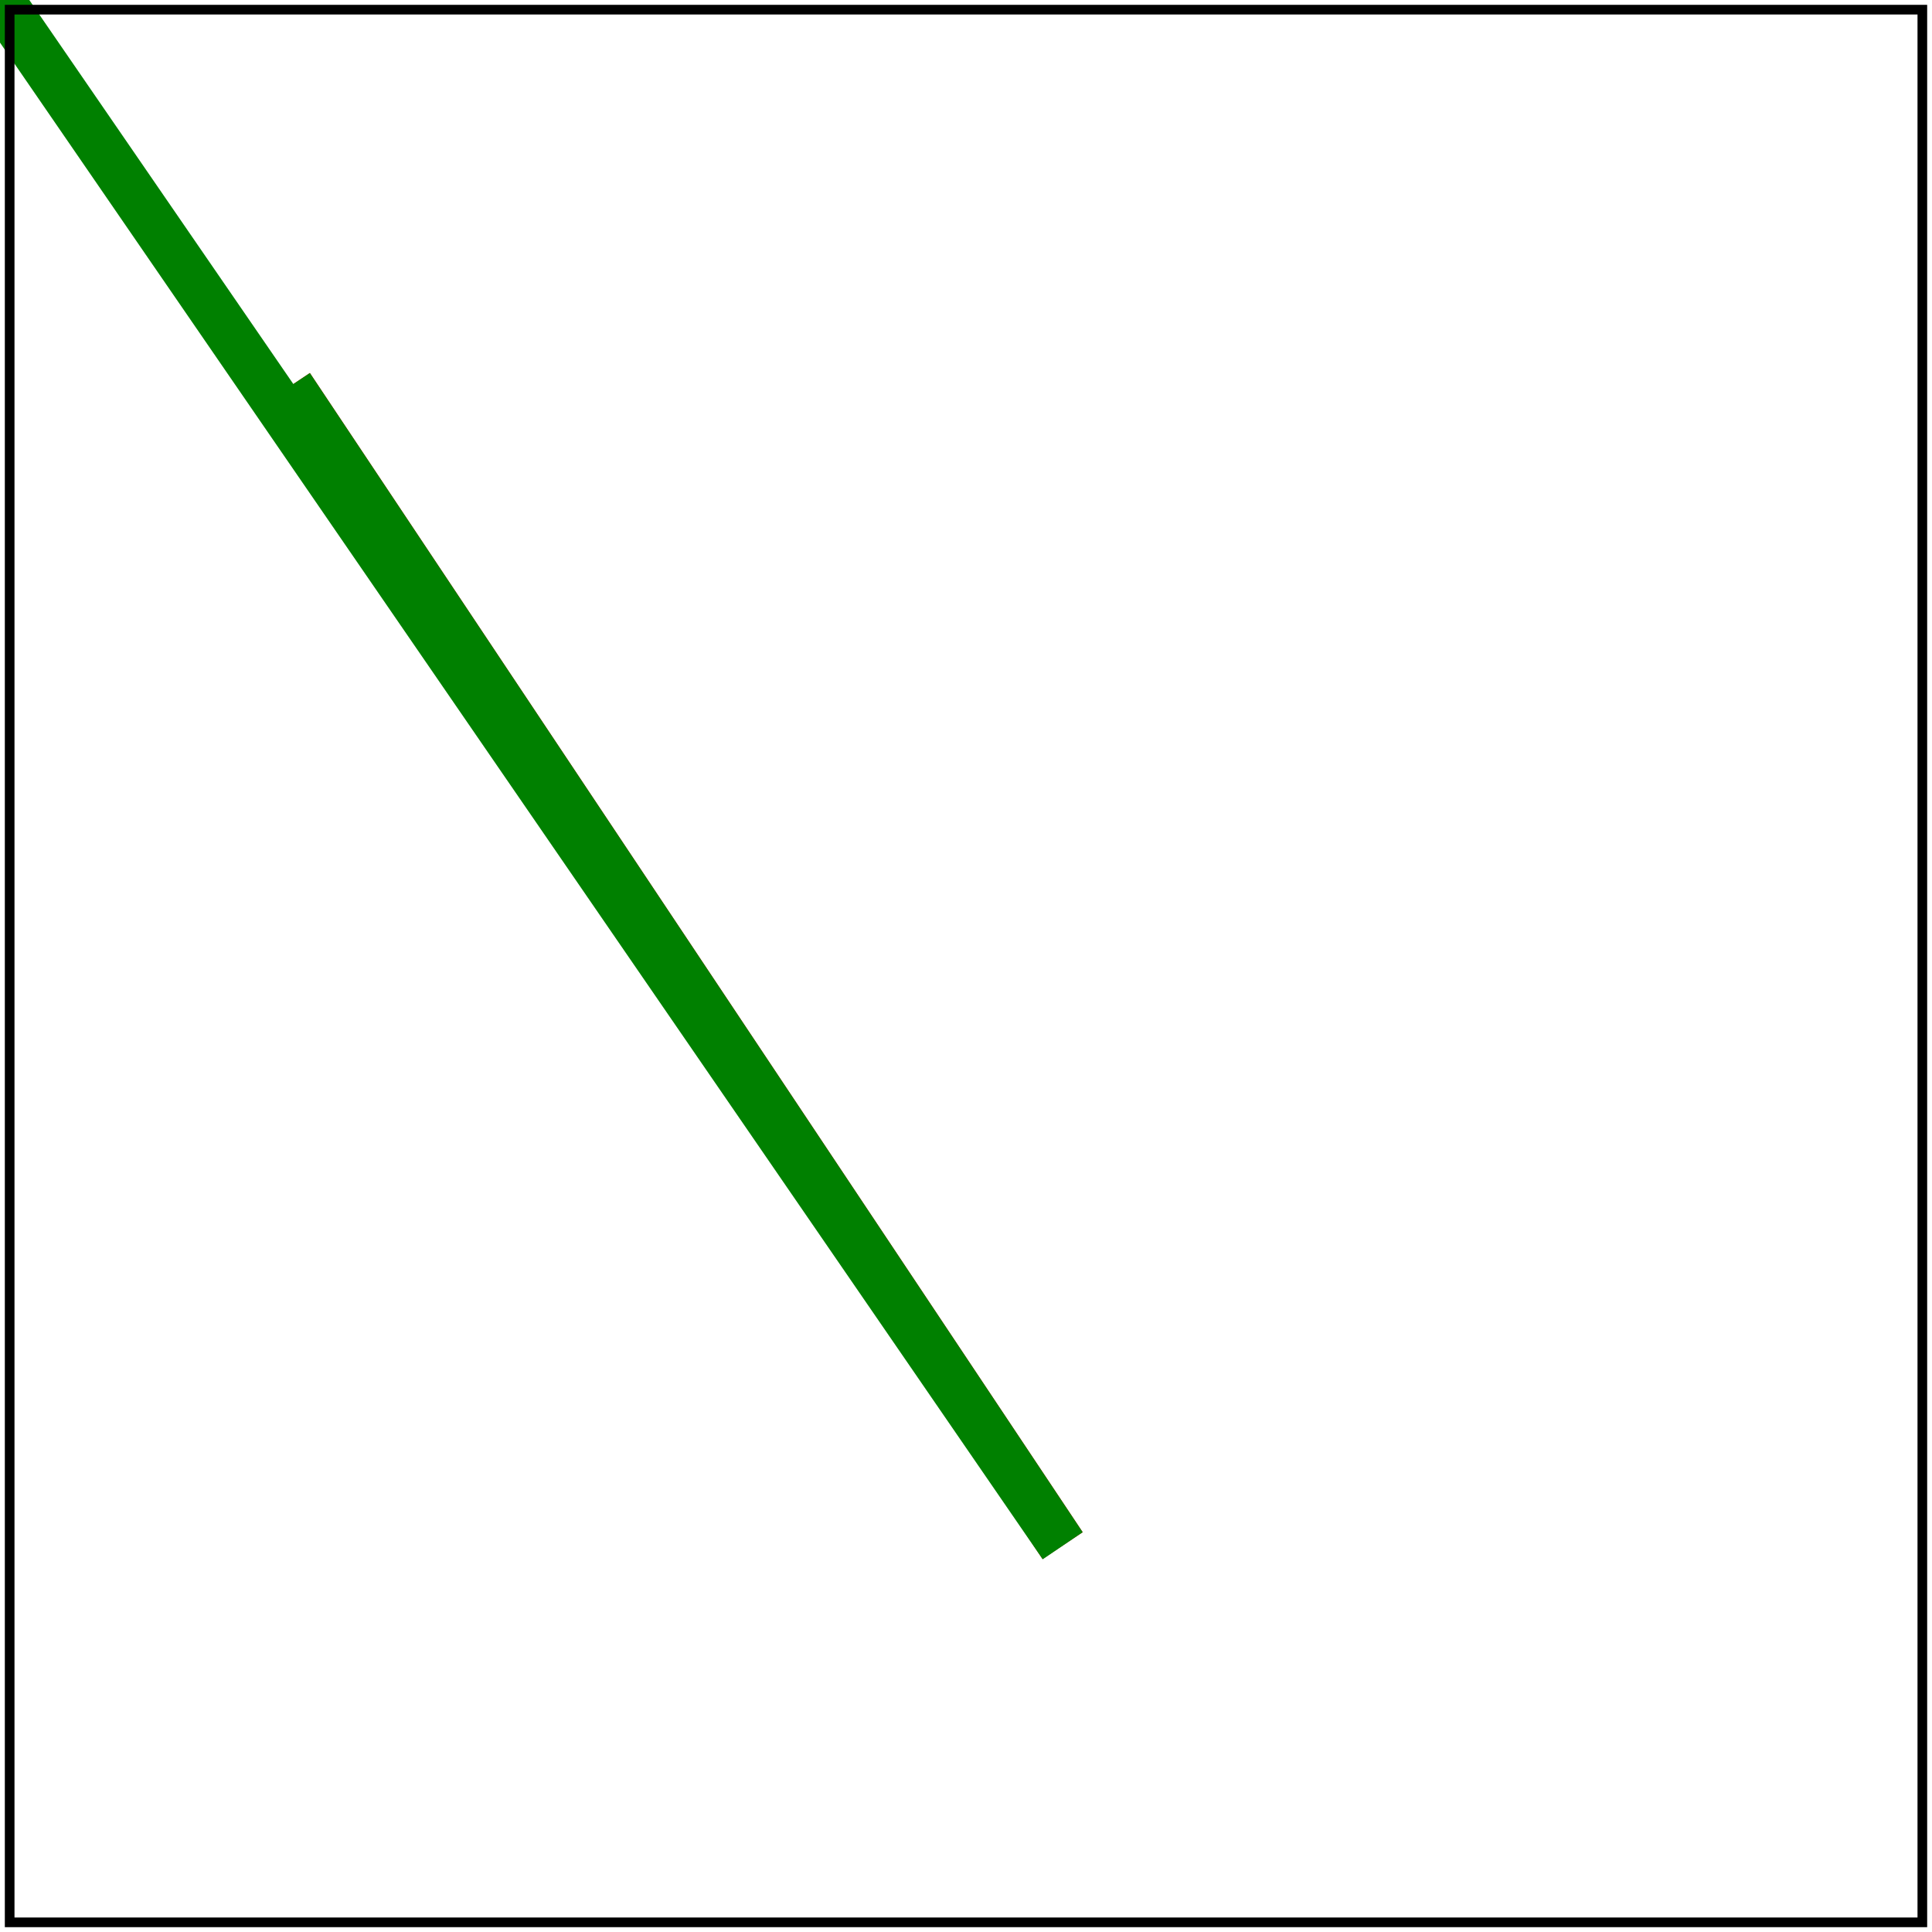 <svg id="svg1" viewBox="0 0 200 200" xmlns="http://www.w3.org/2000/svg">
    <title>Invalid data in L</title>

    <!-- should be covered -->
    <path id="path1" d="M 30 40 L 110 160"
          fill="none" stroke="red" stroke-width="5"/>

    <path id="path2" d="M 30 40 L 110 160 L 150#80"
          fill="none" stroke="green" stroke-width="5"/>

    <!-- image frame -->
    <rect id="frame" x="1" y="1" width="198" height="198" fill="none" stroke="black"/>
</svg>
